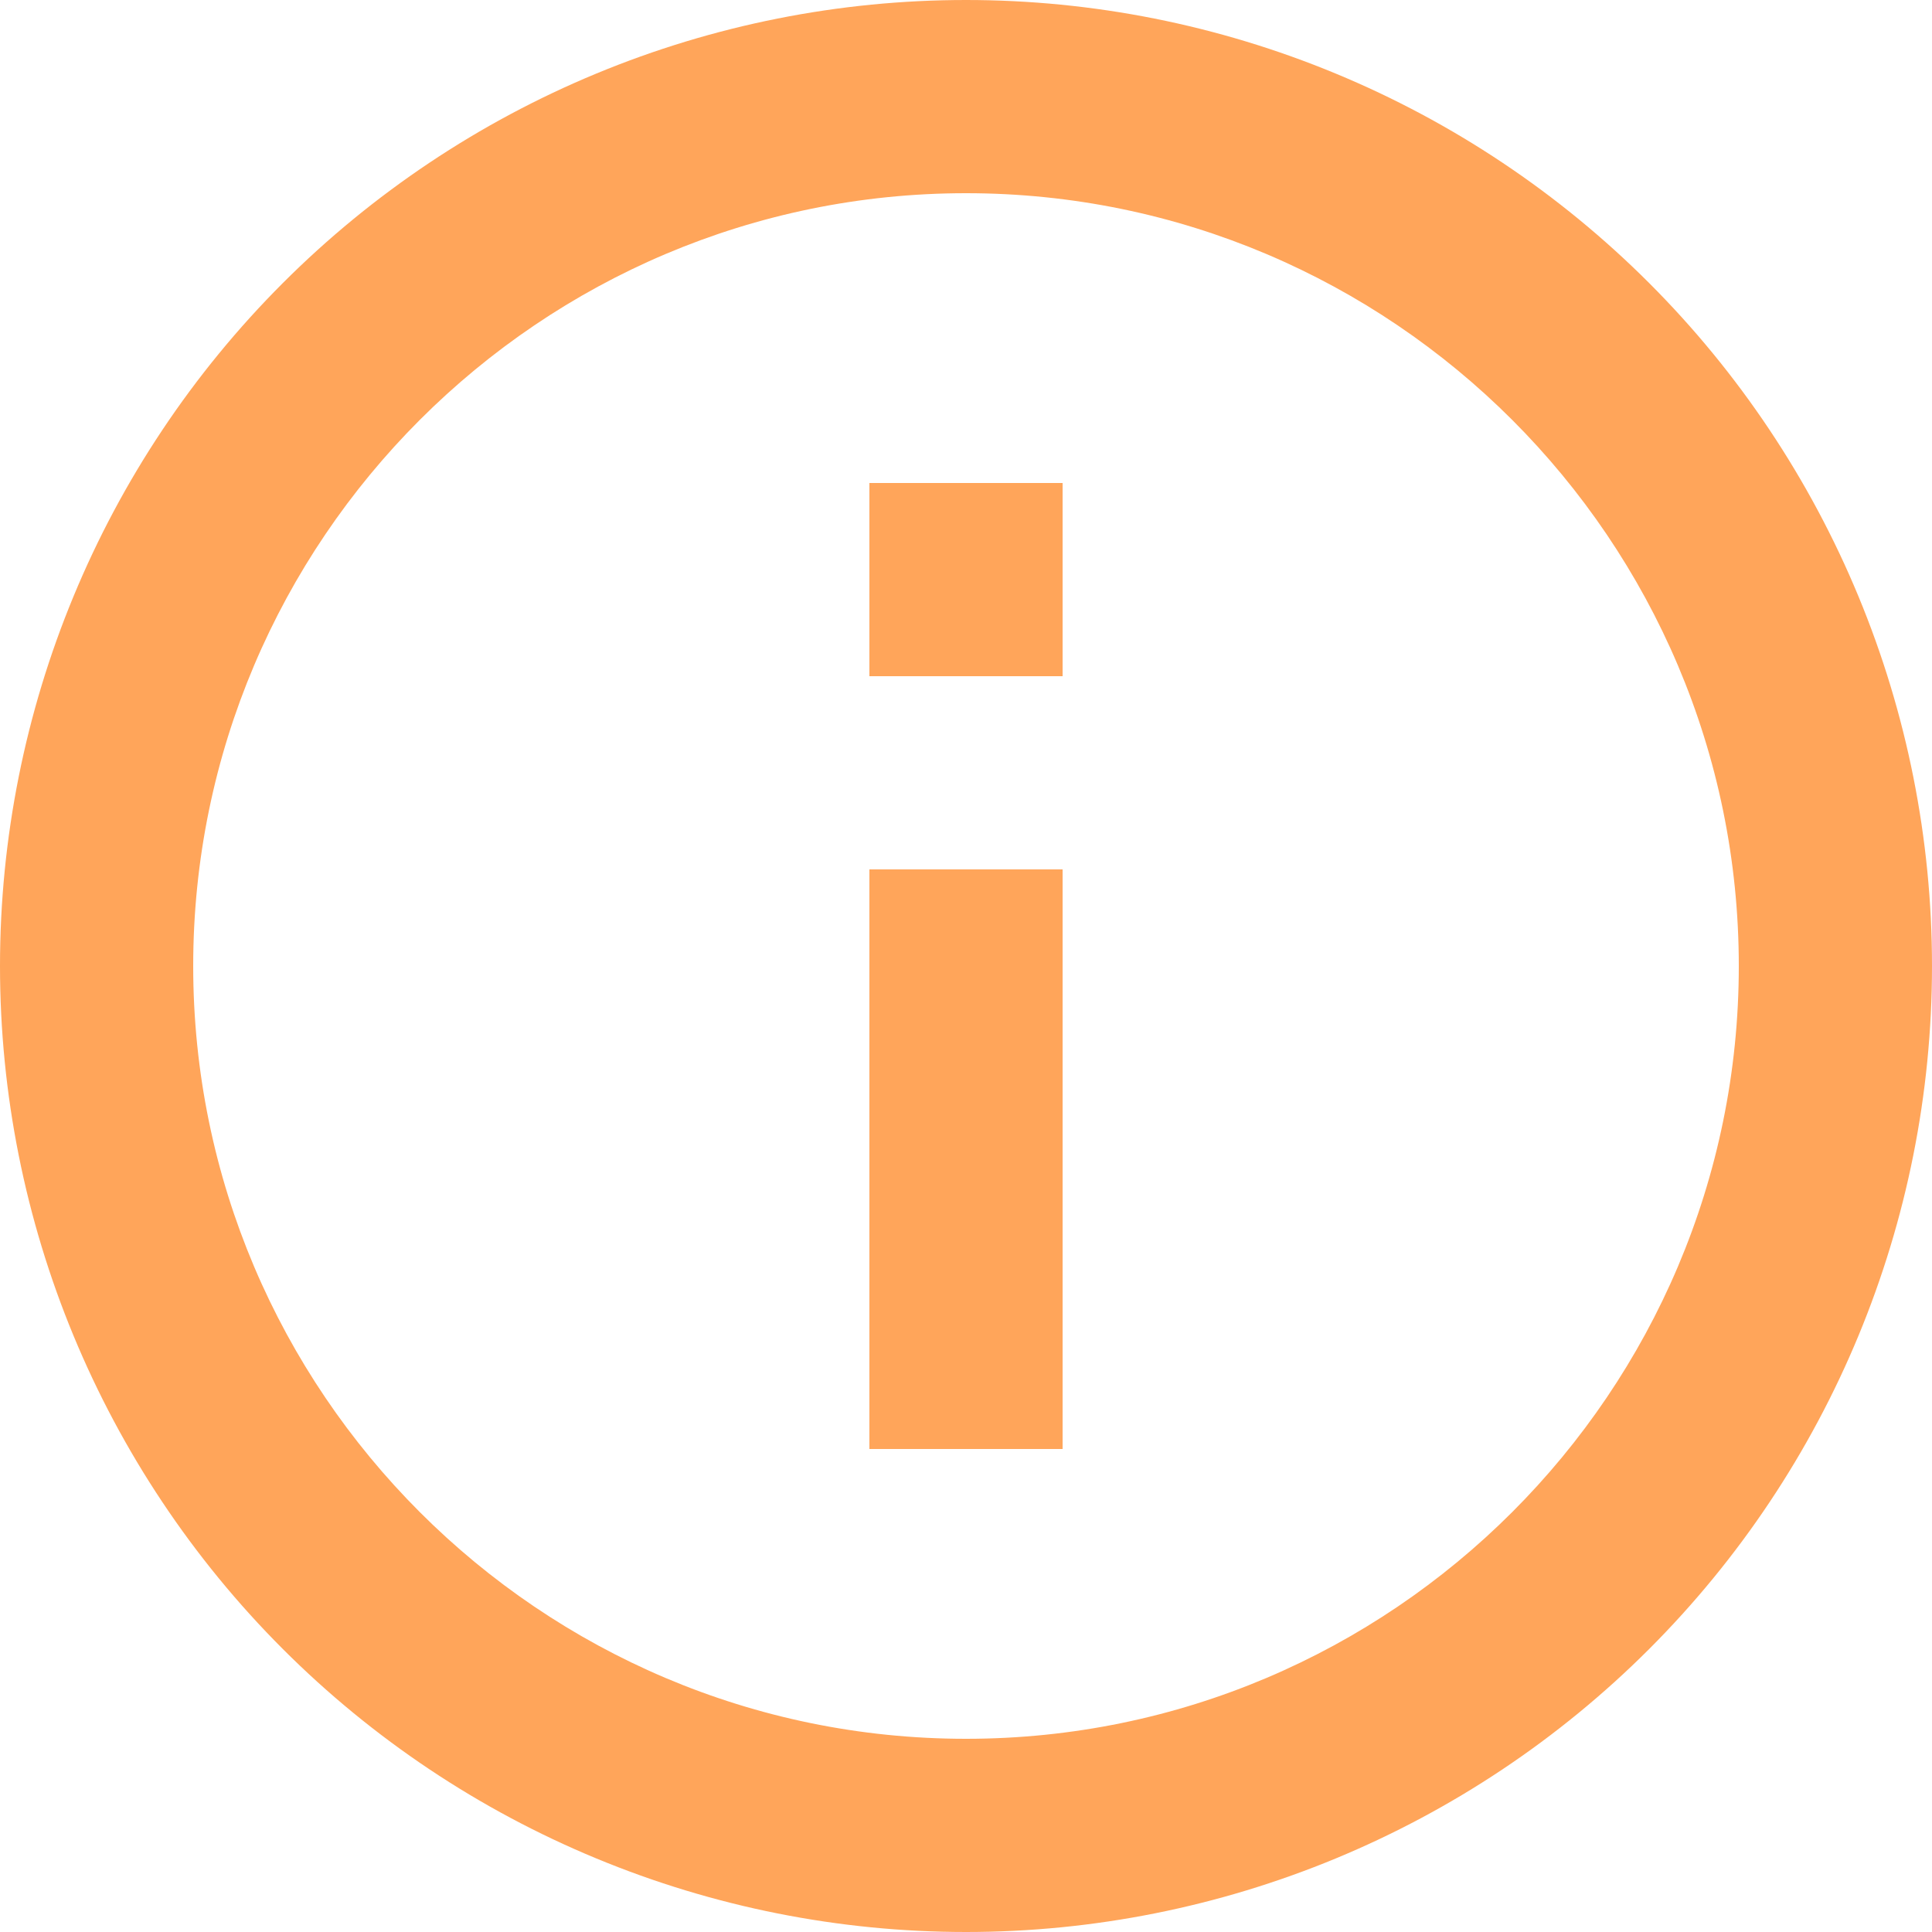 <svg width="30" height="30" viewBox="0 0 30 30" fill="none" xmlns="http://www.w3.org/2000/svg">
<path d="M13.5 10.5H16.5V7.5H13.5V10.5ZM15 27C8.385 27 3 21.615 3 15C3 8.385 8.385 3 15 3C21.615 3 27 8.385 27 15C27 21.615 21.615 27 15 27ZM15 0C13.03 0 11.08 0.388 9.26 1.142C7.44 1.896 5.786 3.001 4.393 4.394C1.58 7.207 0 11.022 0 15C0 18.979 1.58 22.794 4.393 25.607C5.786 27 7.44 28.105 9.26 28.858C11.08 29.612 13.03 30 15 30C18.978 30 22.794 28.42 25.607 25.607C28.42 22.794 30 18.979 30 15C30 13.03 29.612 11.08 28.858 9.26C28.104 7.44 27 5.787 25.607 4.394C24.214 3.001 22.56 1.896 20.74 1.142C18.92 0.388 16.97 0 15 0ZM13.5 22.5H16.5V13.5H13.5V22.5Z" fill="#FFA55A"/>
</svg>
